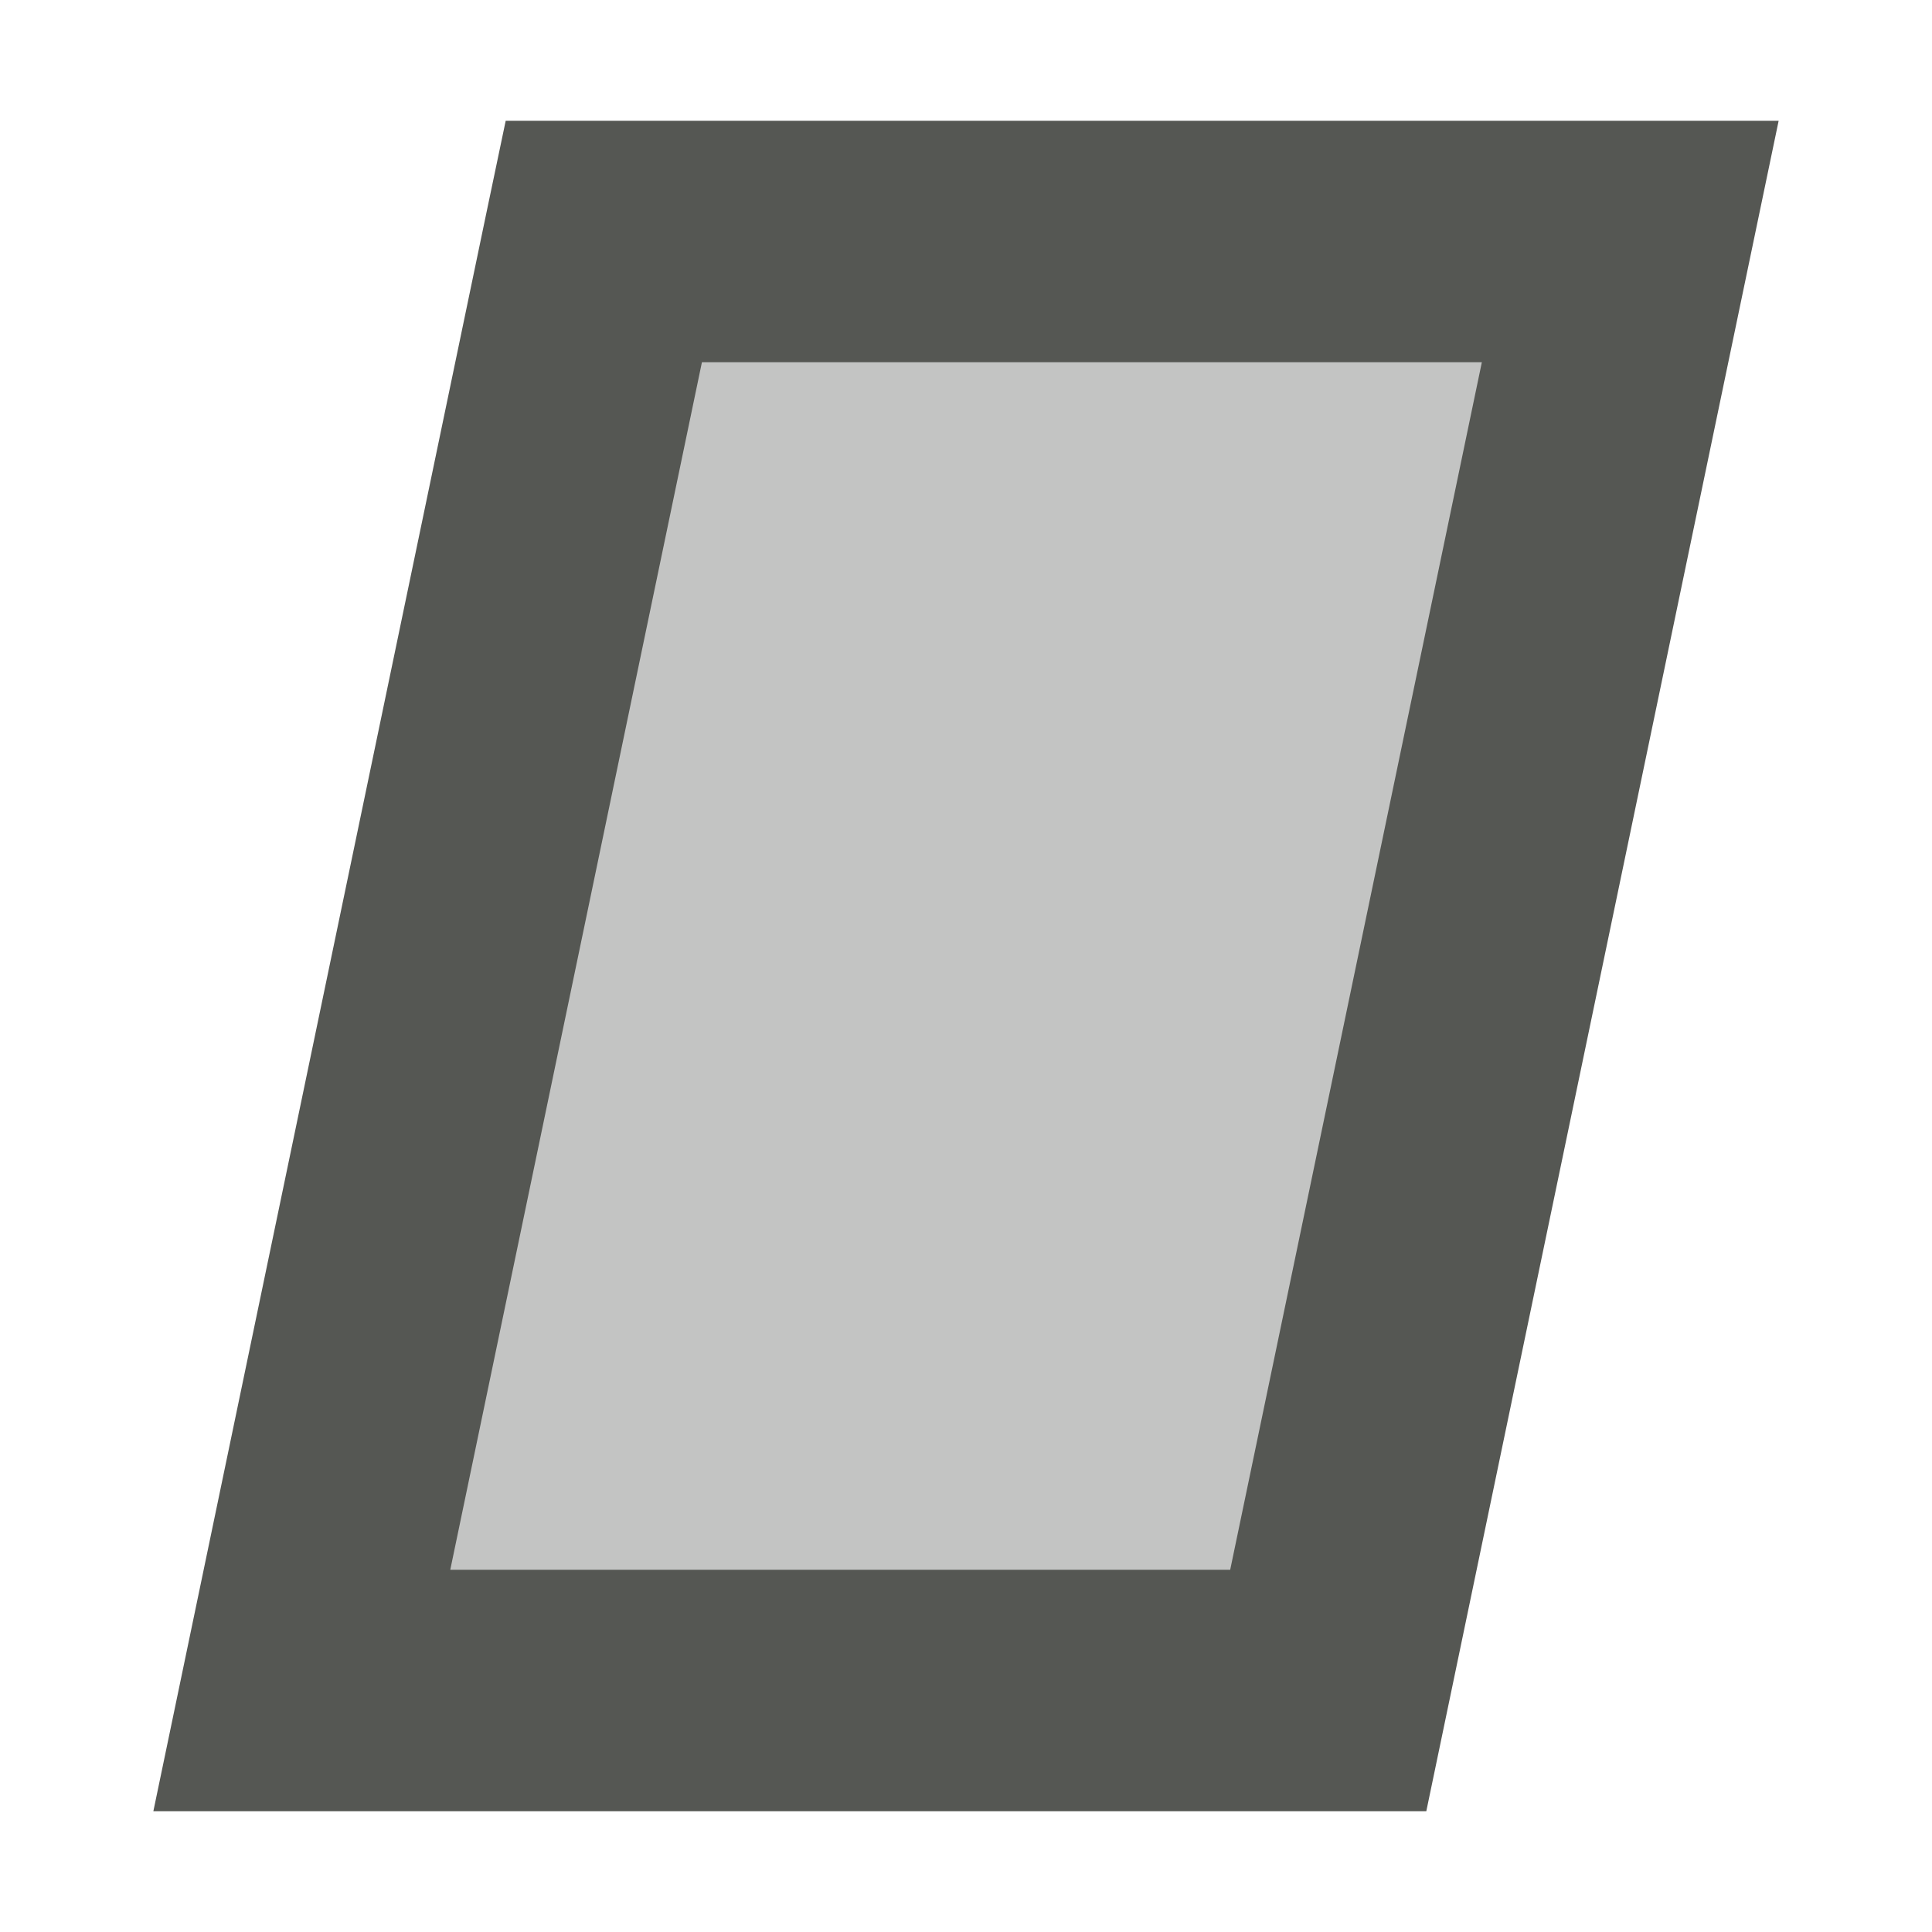 <svg xmlns="http://www.w3.org/2000/svg" viewBox="0 0 16 16">
  <path
     style="opacity:0.35;fill:#555753"
     d="M 5,2 2.5,14 H 11 L 13.5,2 Z"
     />
  <path
     style="fill:#555753"
     d="M 4.188,1 4.021,1.797 1.27,15 H 11.812 L 14.73,1 Z m 1.625,2 h 6.459 L 10.188,13 H 3.729 Z"
     />
</svg>
